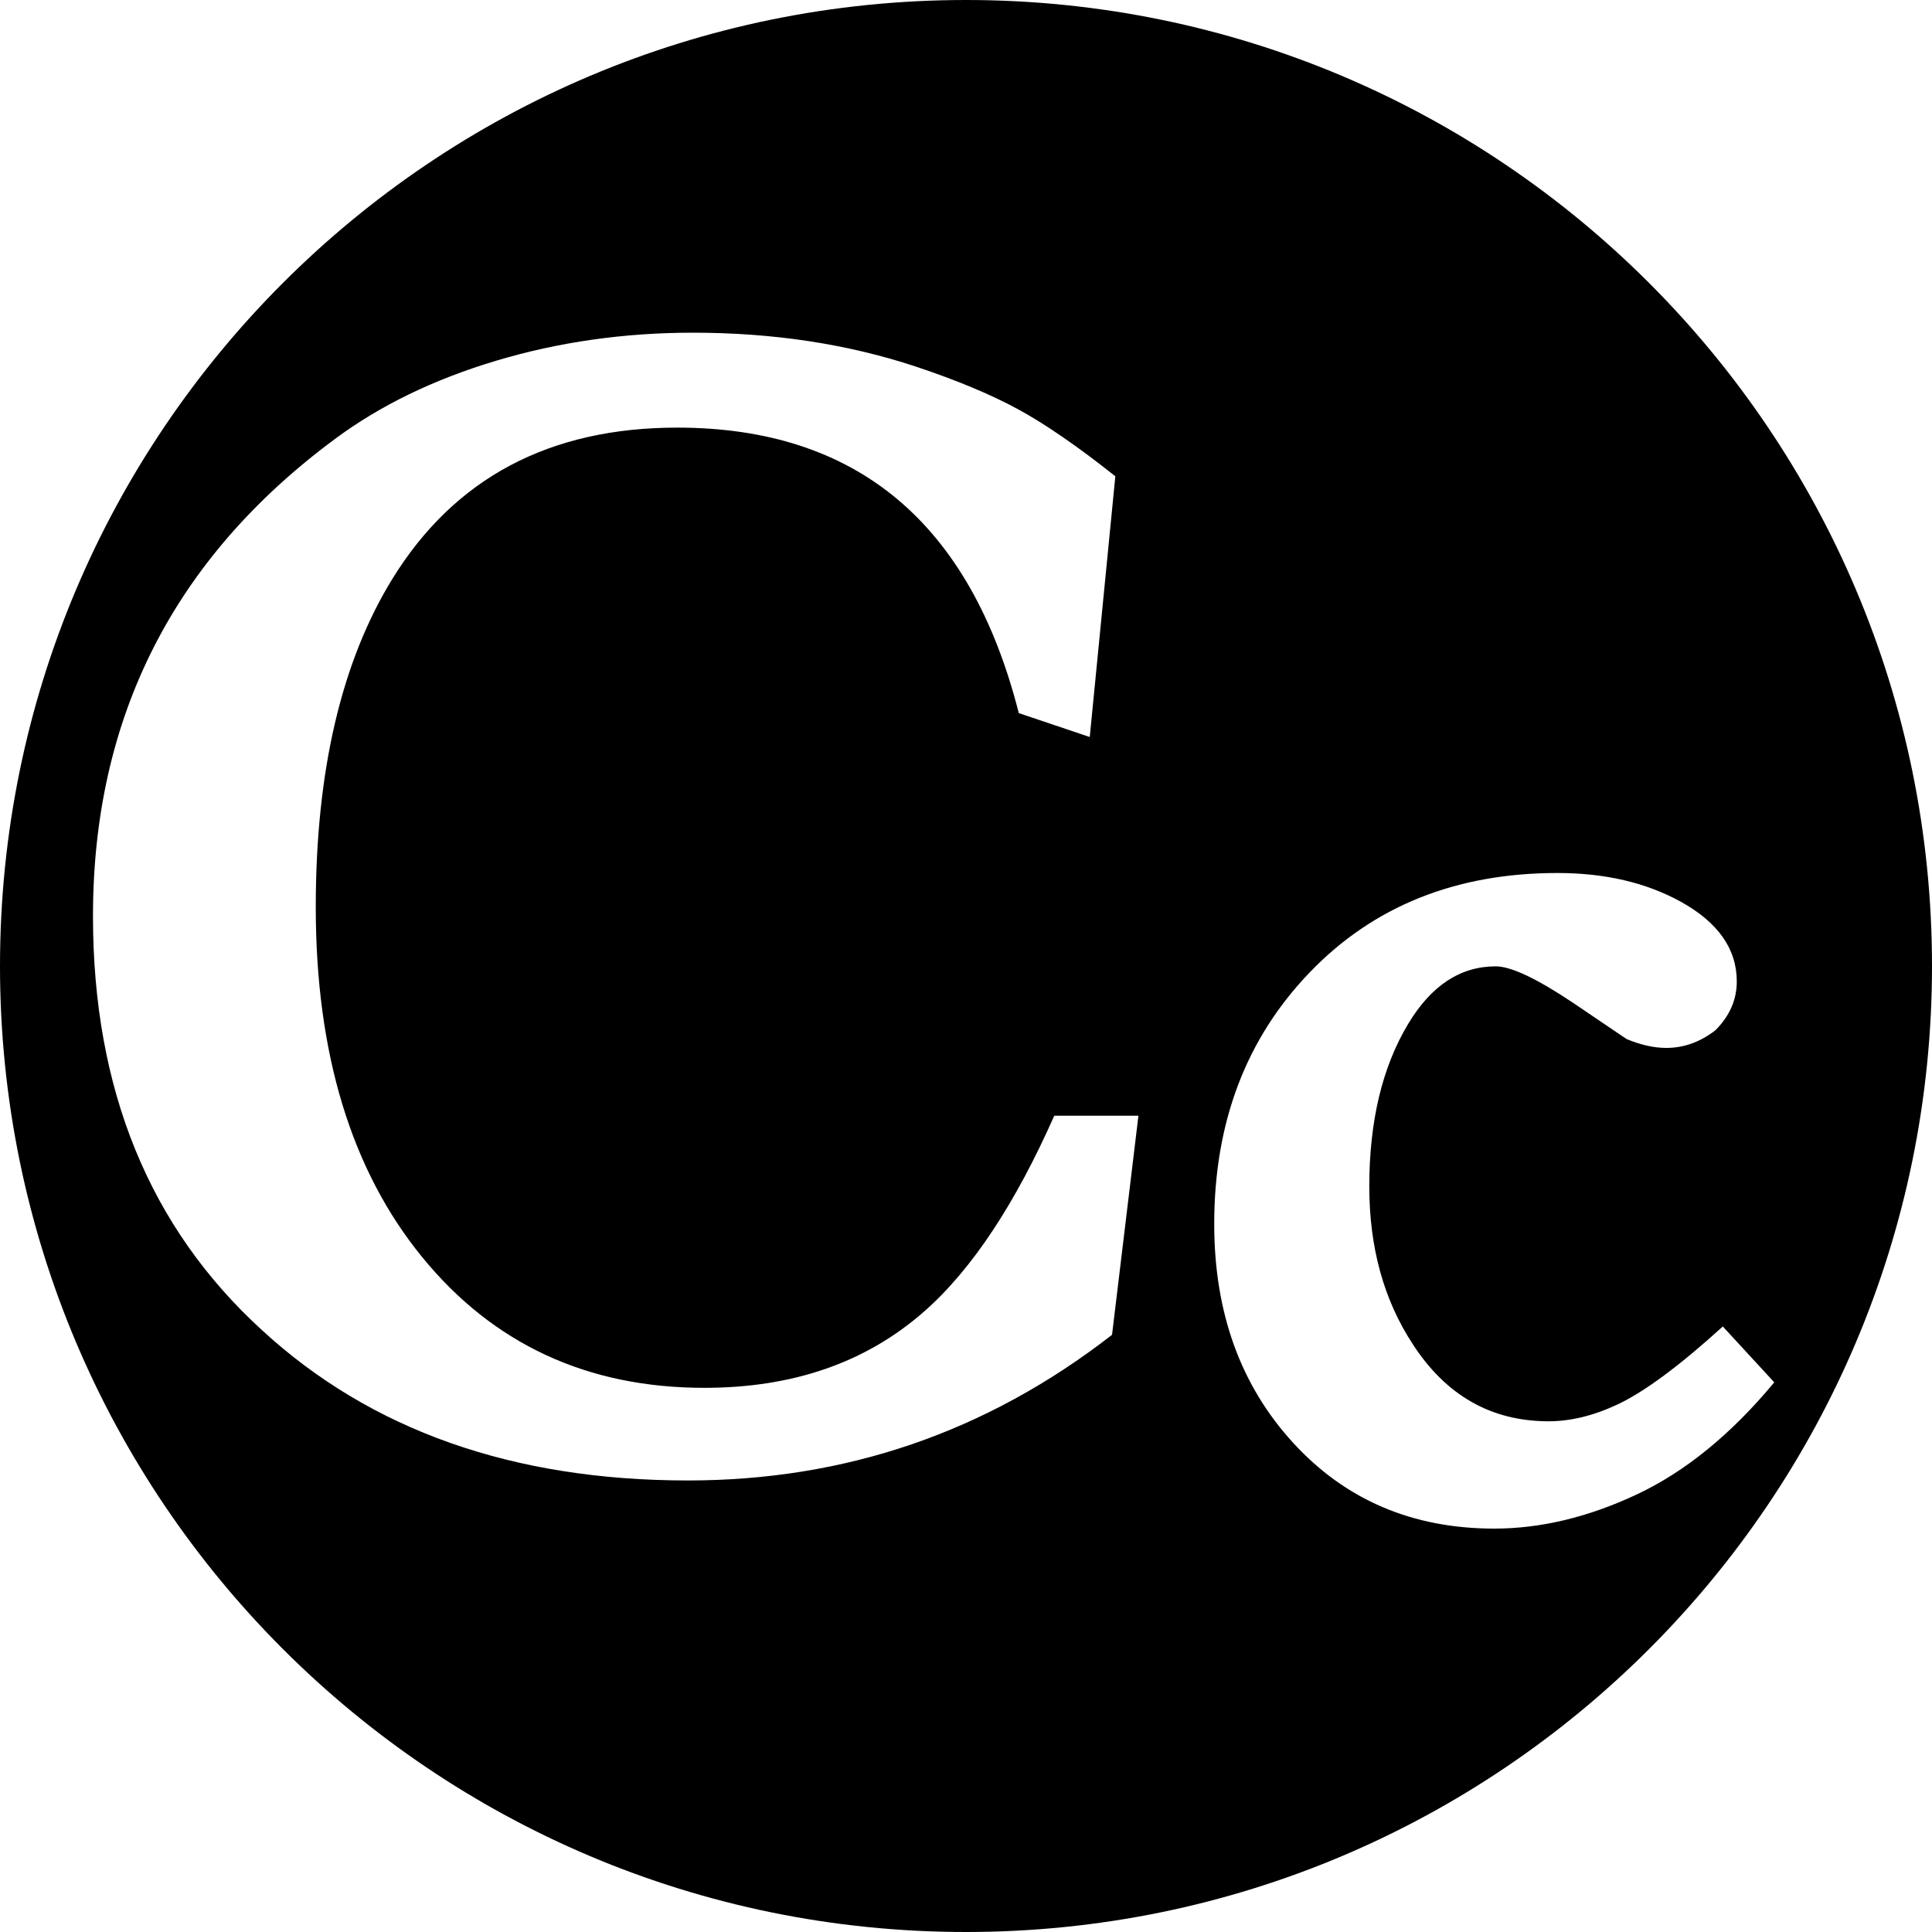 <?xml version="1.0" encoding="utf-8"?>
<!-- Generator: Adobe Illustrator 15.0.0, SVG Export Plug-In . SVG Version: 6.00 Build 0)  -->
<!DOCTYPE svg PUBLIC "-//W3C//DTD SVG 1.1//EN" "http://www.w3.org/Graphics/SVG/1.1/DTD/svg11.dtd">
<svg version="1.1" xmlns="http://www.w3.org/2000/svg" xmlns:xlink="http://www.w3.org/1999/xlink" x="0px" y="0px" width="200px"
	 height="200px" viewBox="0 0 200 200" enable-background="new 0 0 200 200" xml:space="preserve">
<g id="Layer_3">
</g>
<g id="Layer_5">
</g>
<g id="Layer_4">
	<path d="M200,100c0,55.229-44.771,100-100,100S0,155.229,0,100S44.771,0,100,0S200,44.771,200,100z M109.137,115.5
		c-3.987,9-8.486,15.903-13.496,20.288c-6.037,5.296-13.611,7.88-22.721,7.88c-12.129,0-21.867-4.53-29.213-13.528
		c-7.346-8.997-11.019-21.084-11.019-36.233c0-14.064,2.648-25.406,7.944-34.005c6.435-10.421,16.258-15.635,29.47-15.635
		c18.563,0,30.352,9.851,35.363,29.553l7.346,2.476l2.648-26.993c-3.873-3.075-7.218-5.381-10.037-6.919
		c-2.819-1.537-6.364-3.018-10.635-4.442c-7.062-2.334-14.749-3.502-23.063-3.502c-7.119,0-13.91,0.969-20.372,2.904
		c-6.464,1.937-12.031,4.642-16.699,8.115C17.966,57.816,9.625,74.274,9.625,94.831c0,17.938,5.836,32.232,17.511,42.88
		c11.275,10.365,25.967,15.546,44.076,15.546c16.229,0,30.864-4.94,43.905-15.077l2.733-22.68H109.137z M178.344,137.316
		c-4.464,4.059-8.091,6.747-10.88,8.065c-2.486,1.167-4.869,1.75-7.152,1.75c-5.935,0-10.626-2.667-14.075-8.002
		c-2.994-4.572-4.489-10.007-4.489-16.308c0-6.757,1.343-12.371,4.033-16.842c2.383-3.962,5.402-5.944,9.054-5.944
		c1.572,0,4.234,1.254,7.989,3.763l5.554,3.761c1.471,0.615,2.84,0.921,4.108,0.921c1.826,0,3.525-0.611,5.098-1.833
		c1.471-1.477,2.207-3.158,2.207-5.043c0-3.362-1.928-6.112-5.783-8.251c-3.602-1.987-7.862-2.98-12.782-2.98
		c-10.5,0-19.047,3.429-25.64,10.283c-6.594,6.854-9.891,15.538-9.891,26.049c0,9.141,2.713,16.682,8.141,22.623
		c5.427,5.94,12.375,8.912,20.847,8.912c4.818,0,9.739-1.18,14.76-3.538s9.764-6.226,14.228-11.603L178.344,137.316z"/>
</g>
</svg>
